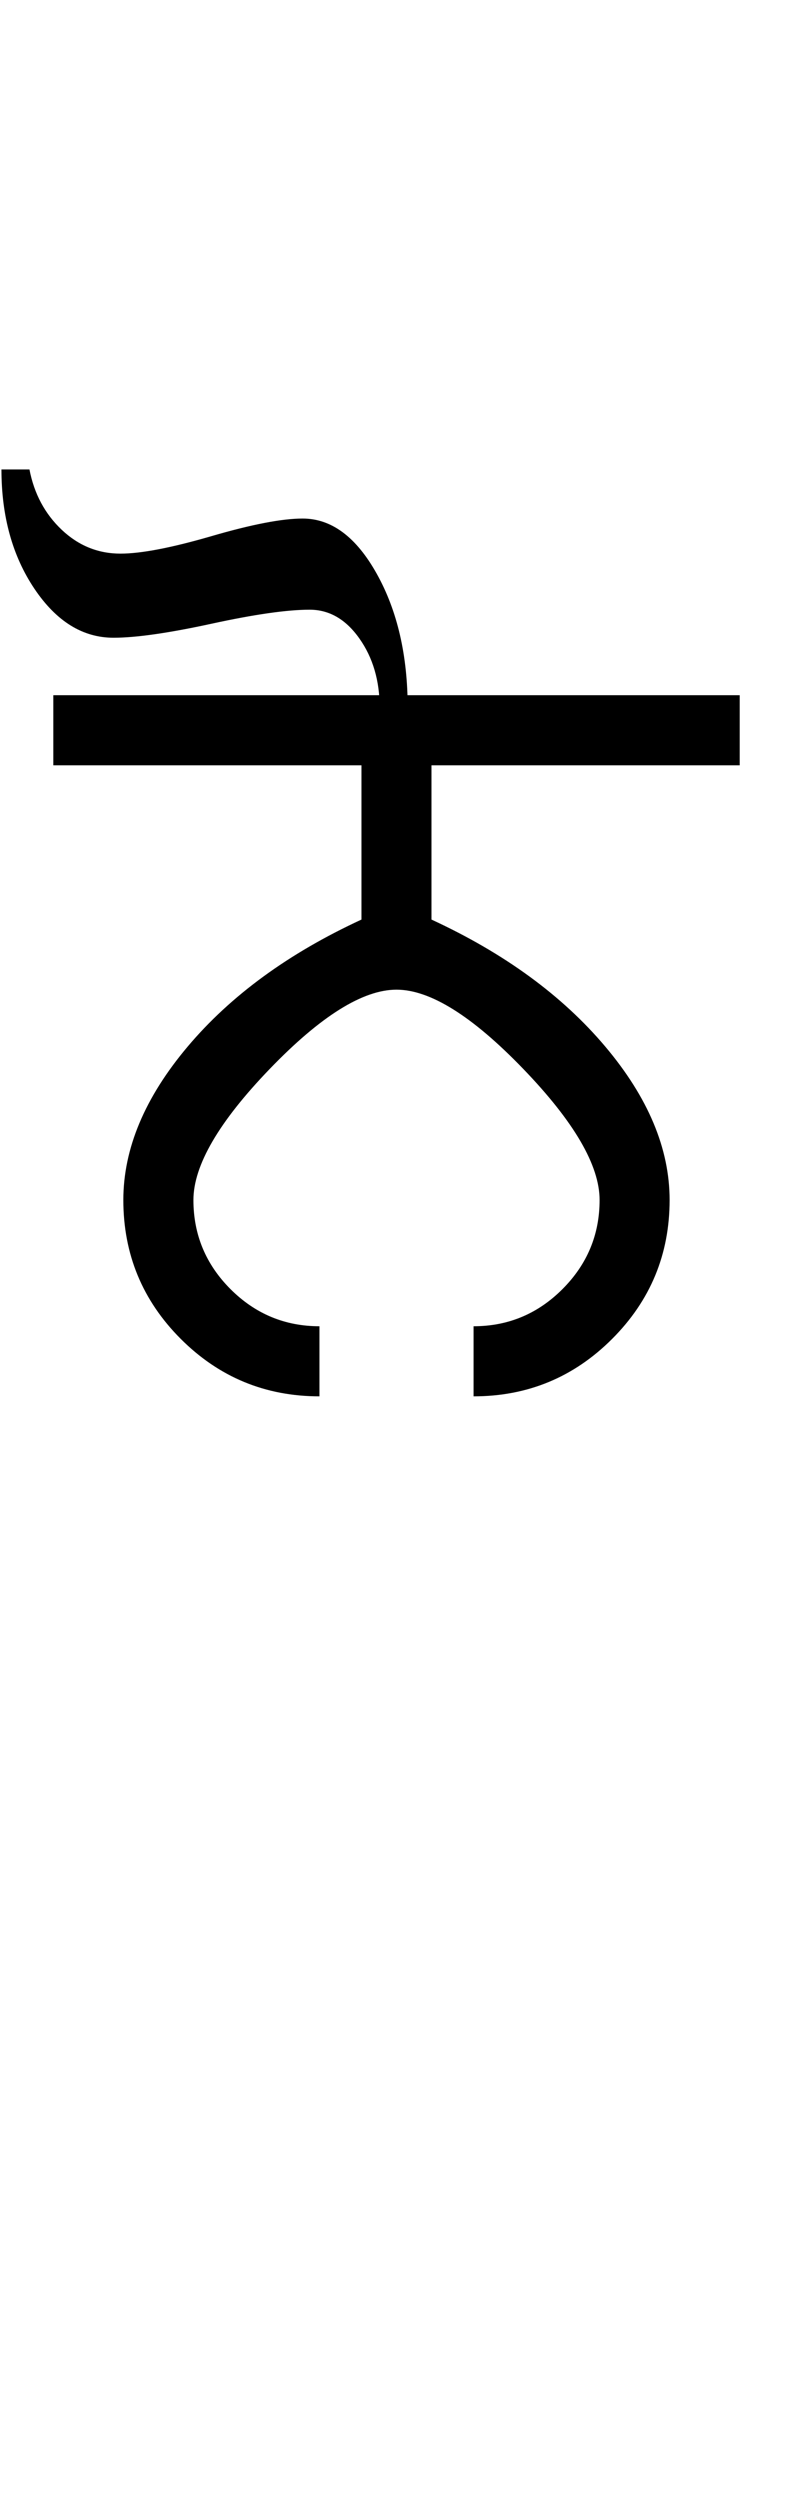 <?xml version="1.0" encoding="UTF-8"?>
<svg xmlns="http://www.w3.org/2000/svg" xmlns:xlink="http://www.w3.org/1999/xlink" width="188.465pt" height="593.5pt" viewBox="0 0 188.465 593.5" version="1.1">
<defs>
<g>
<symbol overflow="visible" id="glyph0-0">
<path style="stroke:none;" d="M 33.297 -233.031 L 233.031 -233.031 L 233.031 0 L 33.297 0 Z M 216.391 -16.641 L 216.391 -216.391 L 49.938 -216.391 L 49.938 -16.641 Z M 216.391 -16.641 "/>
</symbol>
<symbol overflow="visible" id="glyph0-1">
<path style="stroke:none;" d="M 159.797 -166.453 L 159.797 -149.812 L 86.547 -149.812 L 86.547 -113.188 C 103.859 -105.195 117.617 -95.156 127.828 -83.062 C 138.035 -70.969 143.141 -58.816 143.141 -46.609 C 143.141 -33.734 138.586 -22.742 129.484 -13.641 C 120.391 -4.547 109.41 0 96.547 0 L 96.547 -16.641 C 104.754 -16.641 111.797 -19.578 117.672 -25.453 C 123.555 -31.336 126.5 -38.391 126.5 -46.609 C 126.5 -54.816 120.453 -65.191 108.359 -77.734 C 96.266 -90.273 86.223 -96.547 78.234 -96.547 C 70.242 -96.547 60.203 -90.273 48.109 -77.734 C 36.016 -65.191 29.969 -54.816 29.969 -46.609 C 29.969 -38.391 32.906 -31.336 38.781 -25.453 C 44.664 -19.578 51.711 -16.641 59.922 -16.641 L 59.922 0 C 47.047 0 36.055 -4.547 26.953 -13.641 C 17.859 -22.742 13.312 -33.734 13.312 -46.609 C 13.312 -58.816 18.414 -70.969 28.625 -83.062 C 38.832 -95.156 52.594 -105.195 69.906 -113.188 L 69.906 -149.812 L -3.328 -149.812 L -3.328 -166.453 Z M 159.797 -166.453 "/>
</symbol>
<symbol overflow="visible" id="glyph0-2">
<path style="stroke:none;" d="M -124.844 -251.344 C -123.727 -245.57 -121.172 -240.797 -117.172 -237.016 C -113.18 -233.242 -108.523 -231.359 -103.203 -231.359 C -98.316 -231.359 -91.102 -232.742 -81.562 -235.516 C -72.02 -238.297 -64.805 -239.688 -59.922 -239.688 C -53.047 -239.688 -47.164 -235.301 -42.281 -226.531 C -37.395 -217.77 -34.953 -207.176 -34.953 -194.75 L -41.609 -194.75 C -41.609 -201.188 -43.219 -206.676 -46.438 -211.219 C -49.656 -215.77 -53.594 -218.047 -58.25 -218.047 C -63.582 -218.047 -71.352 -216.938 -81.562 -214.719 C -91.77 -212.5 -99.535 -211.391 -104.859 -211.391 C -112.18 -211.391 -118.453 -215.27 -123.672 -223.031 C -128.891 -230.801 -131.5 -240.238 -131.5 -251.344 Z M -124.844 -251.344 "/>
</symbol>
</g>
</defs>
<g id="surface1">
<rect x="0" y="0" width="188.465" height="593.5" style="fill:rgb(100%,100%,100%);fill-opacity:1;stroke:none;"/>
<g style="fill:rgb(0%,0%,0%);fill-opacity:1;">
  <use xlink:href="#glyph0-1" x="16" y="331.5"/>
  <use xlink:href="#glyph0-2" x="131.844" y="362.793"/>
</g>
</g>
</svg>

